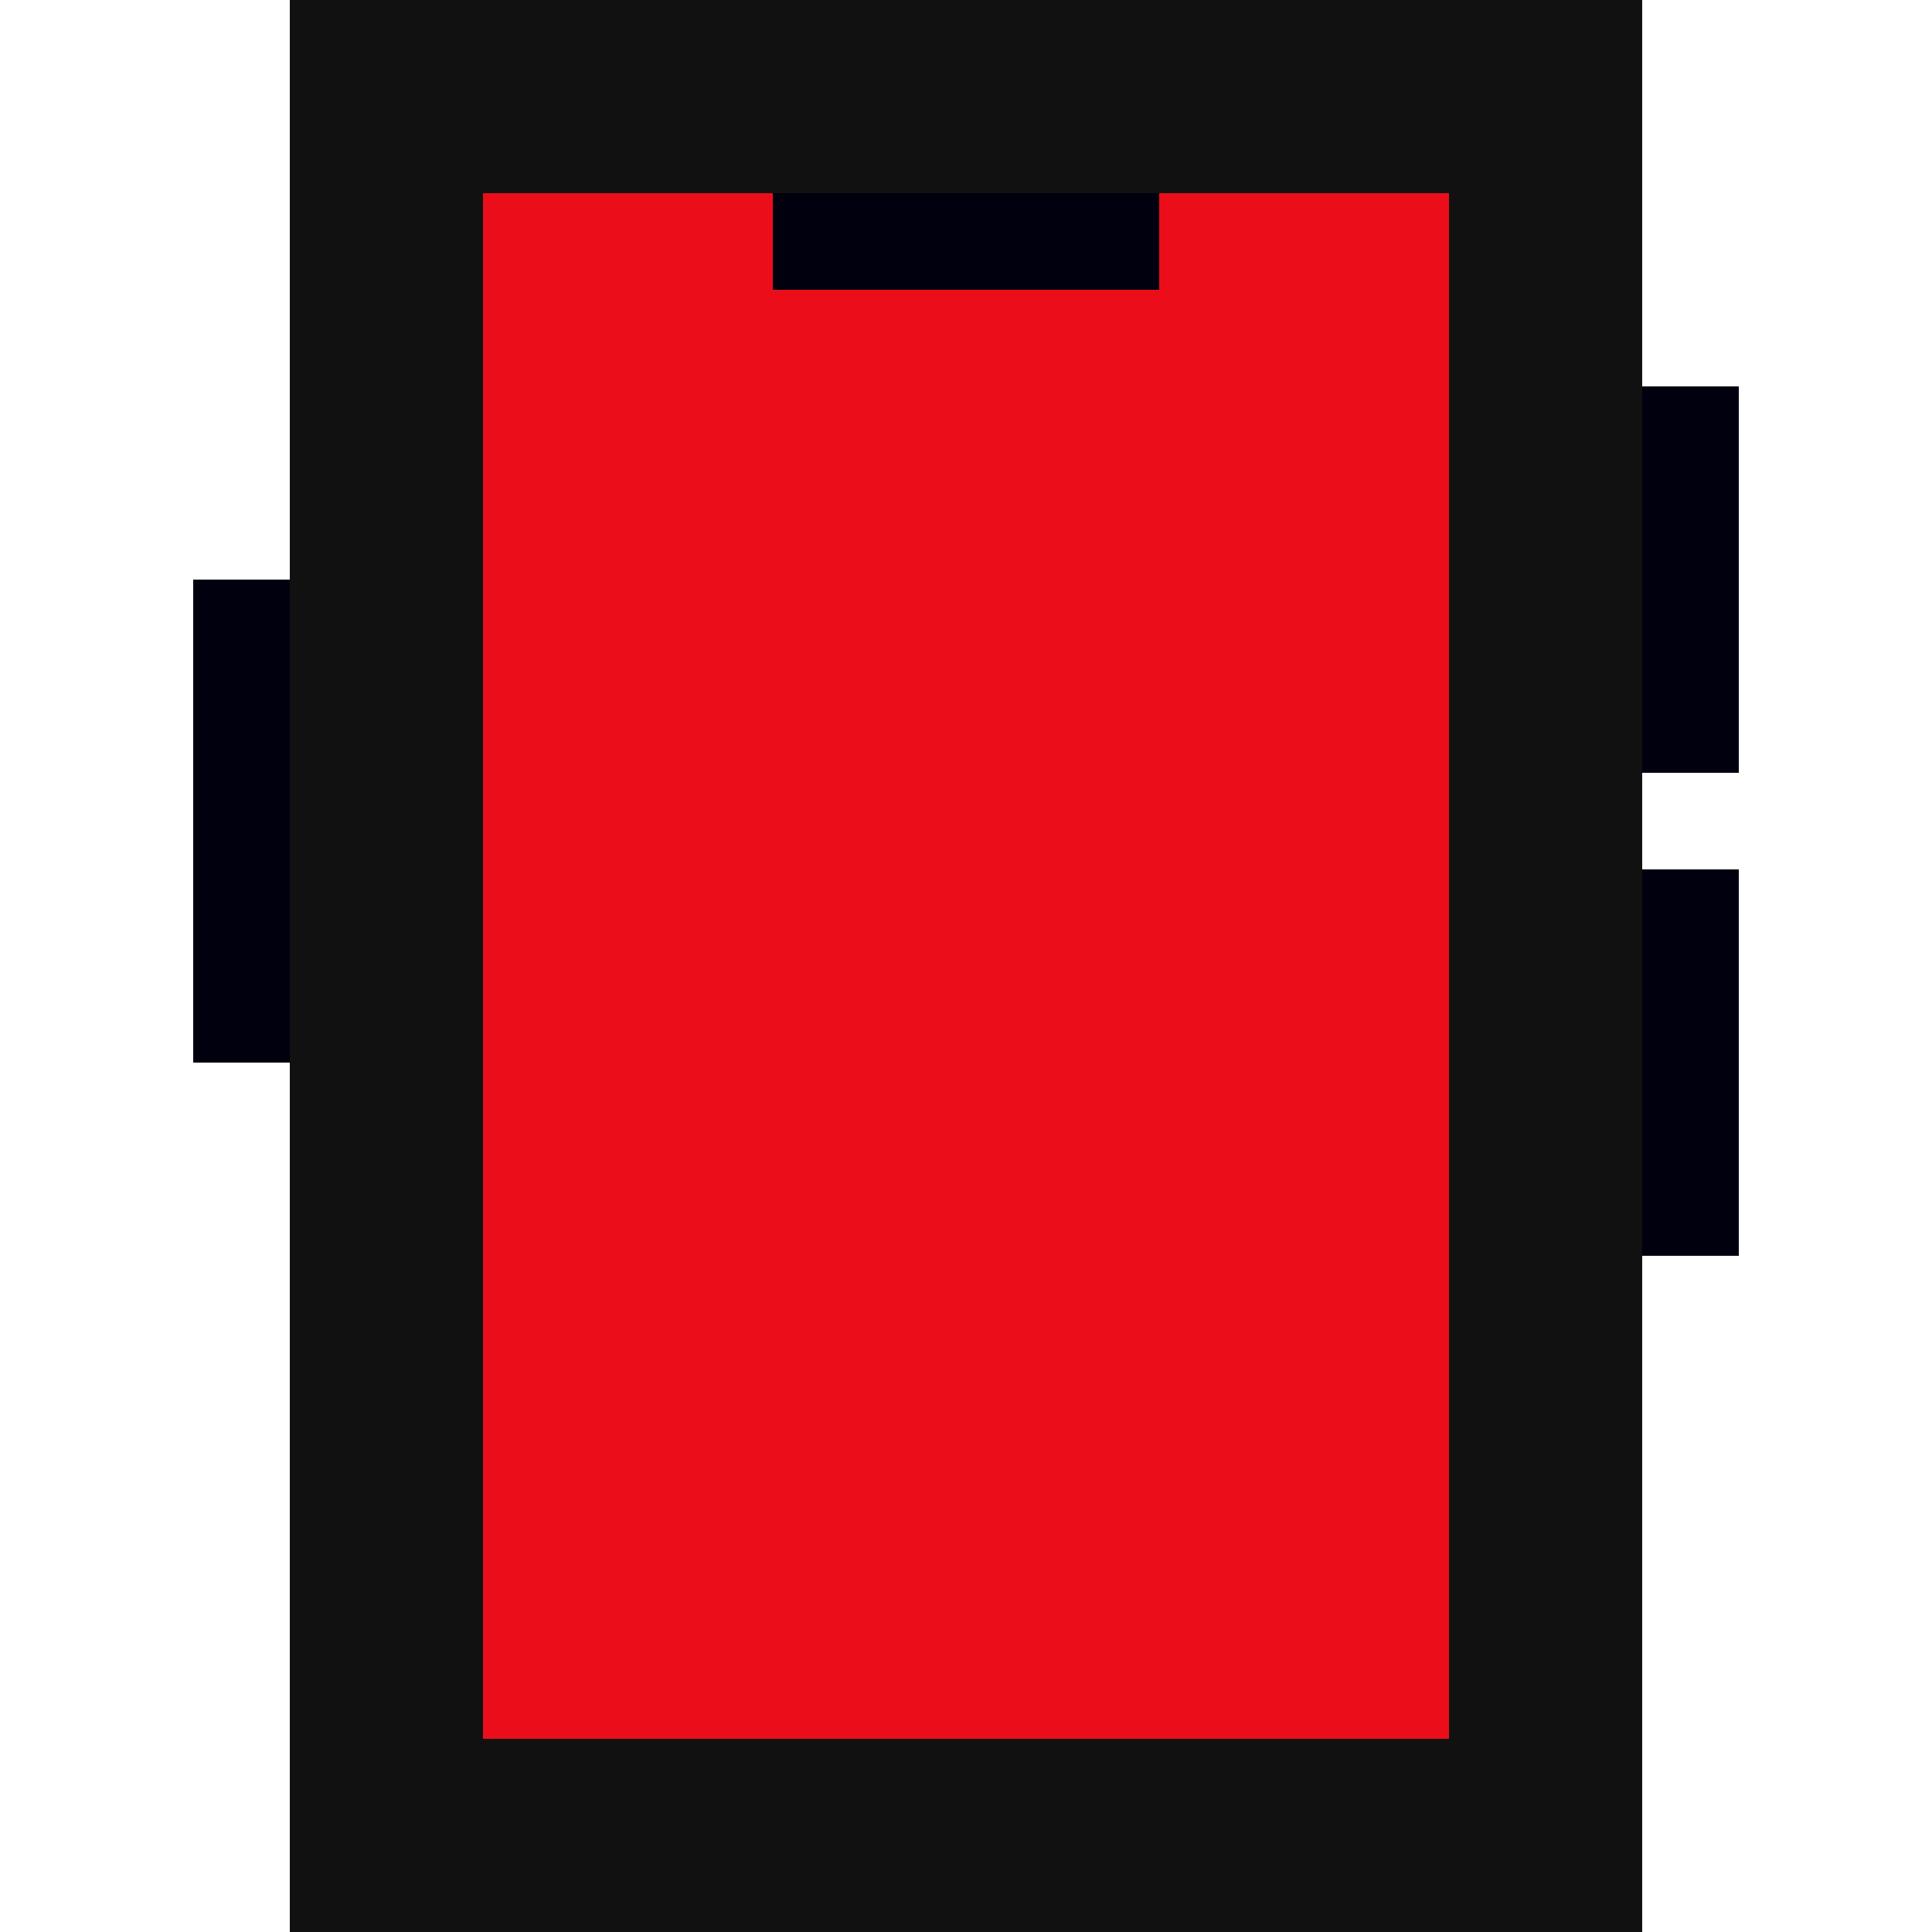 <svg id="Layer_1" data-name="Layer 1" xmlns="http://www.w3.org/2000/svg" viewBox="0 0 20 20"><defs><style>.cls-1{fill:#00000f;}.cls-2{fill:#111;}.cls-3{fill:#eb0e1a;}</style></defs><rect class="cls-1" x="17" y="4" width="1" height="4"/><rect class="cls-1" x="2" y="6" width="1" height="5"/><rect class="cls-1" x="17" y="9" width="1" height="4"/><rect class="cls-2" x="3" width="14" height="20"/><rect class="cls-3" x="5" y="2" width="10" height="16"/><rect class="cls-1" x="9.5" y="0.5" width="1" height="4" transform="translate(12.5 -7.5) rotate(90)"/></svg>